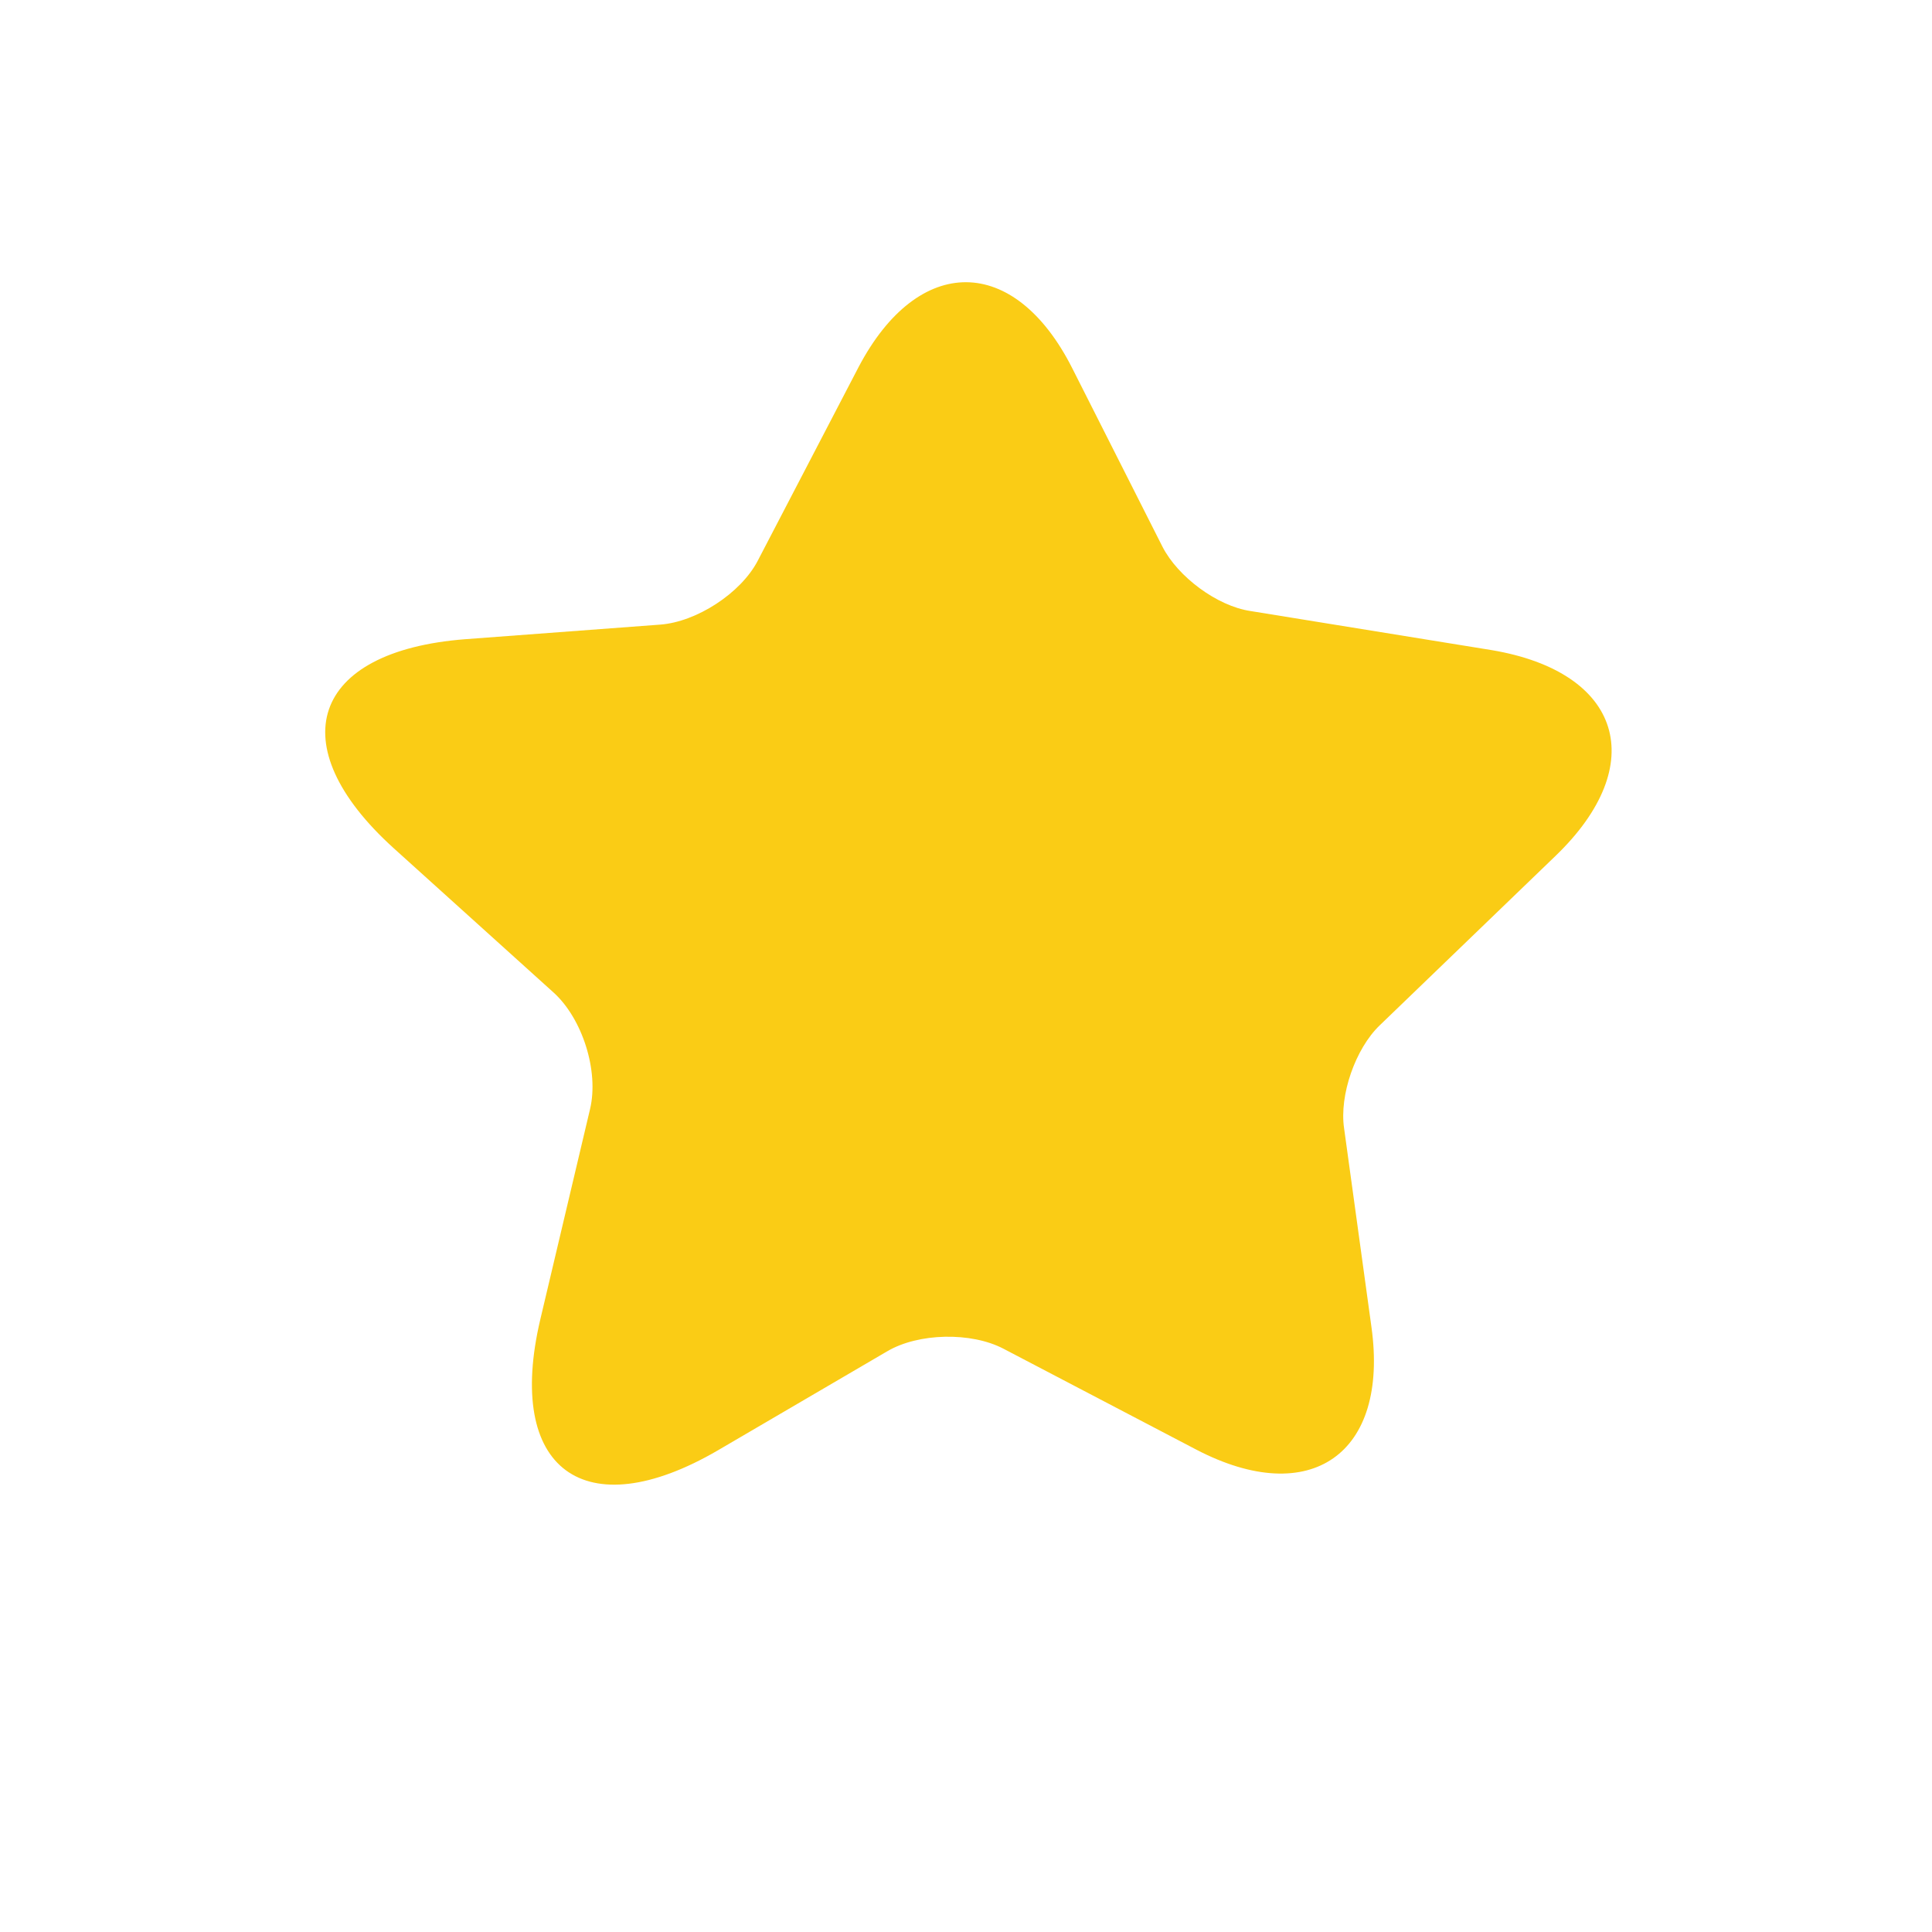 <svg width="20" height="20" viewBox="0 0 20 20" fill="none" xmlns="http://www.w3.org/2000/svg">
<path d="M16.102 8.861L14.282 10.615C14.032 10.855 13.863 11.336 13.914 11.68L14.197 13.736C14.381 15.051 13.566 15.621 12.387 15.008L10.388 13.962C10.054 13.787 9.507 13.797 9.182 13.99L7.433 15.013C6.051 15.819 5.226 15.211 5.594 13.655L6.108 11.482C6.202 11.086 6.028 10.544 5.731 10.275L4.076 8.781C2.893 7.711 3.223 6.74 4.816 6.617L6.834 6.466C7.211 6.438 7.668 6.141 7.843 5.807L8.889 3.798C9.507 2.625 10.502 2.629 11.1 3.812L12.034 5.66C12.194 5.972 12.599 6.273 12.943 6.325L15.442 6.73C16.79 6.957 17.087 7.914 16.102 8.861Z" fill="#FACC15"/>
</svg>
